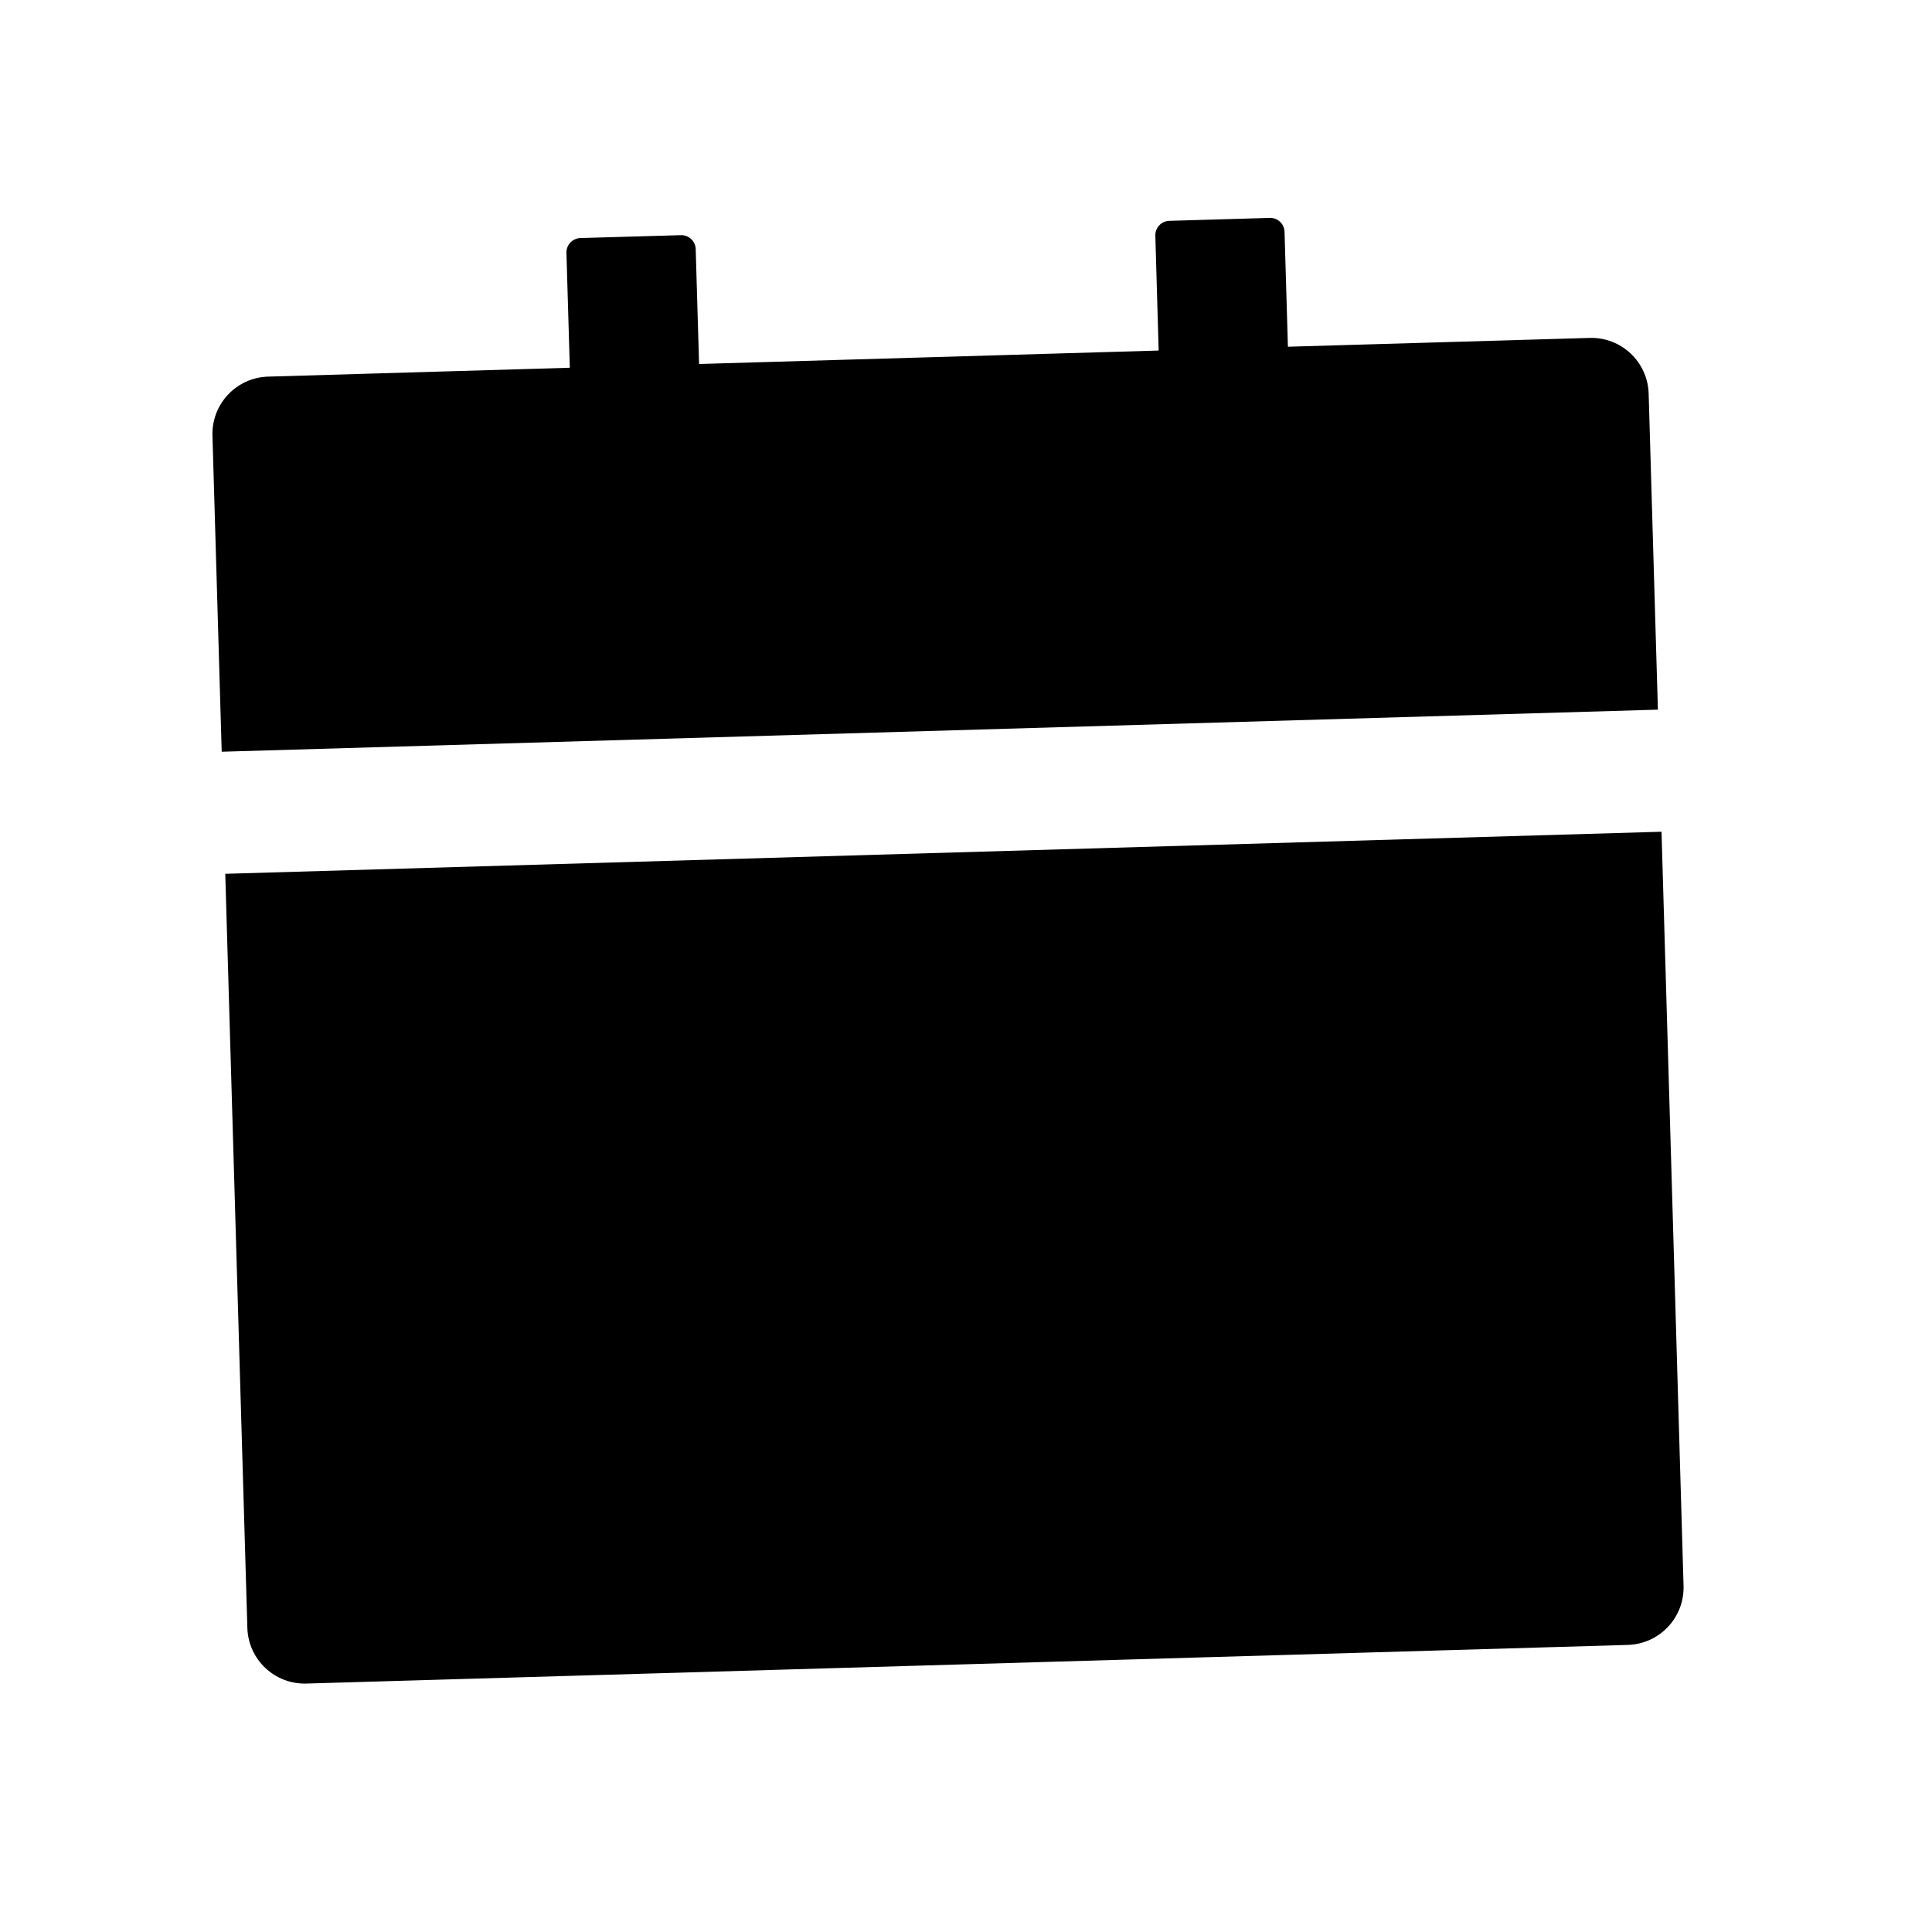 <svg width="23" height="23" viewBox="0 0 32 32" fill="none" xmlns="http://www.w3.org/2000/svg">
<path d="M4.097 26.962C4.112 27.488 4.55 27.901 5.076 27.885L26.962 27.245C27.488 27.229 27.901 26.791 27.885 26.265L27.52 13.776L3.731 14.473L4.097 26.962ZM26.328 5.597L21.332 5.743L21.276 3.84C21.273 3.709 21.163 3.605 21.032 3.609L19.366 3.658C19.236 3.662 19.132 3.772 19.136 3.903L19.191 5.806L11.579 6.029L11.523 4.126C11.519 3.995 11.409 3.891 11.278 3.895L9.613 3.943C9.482 3.947 9.378 4.057 9.382 4.188L9.438 6.091L4.442 6.238C3.916 6.253 3.503 6.691 3.519 7.217L3.672 12.451L27.46 11.754L27.307 6.521C27.292 5.994 26.854 5.581 26.328 5.597Z" fill="black"/>
</svg>
